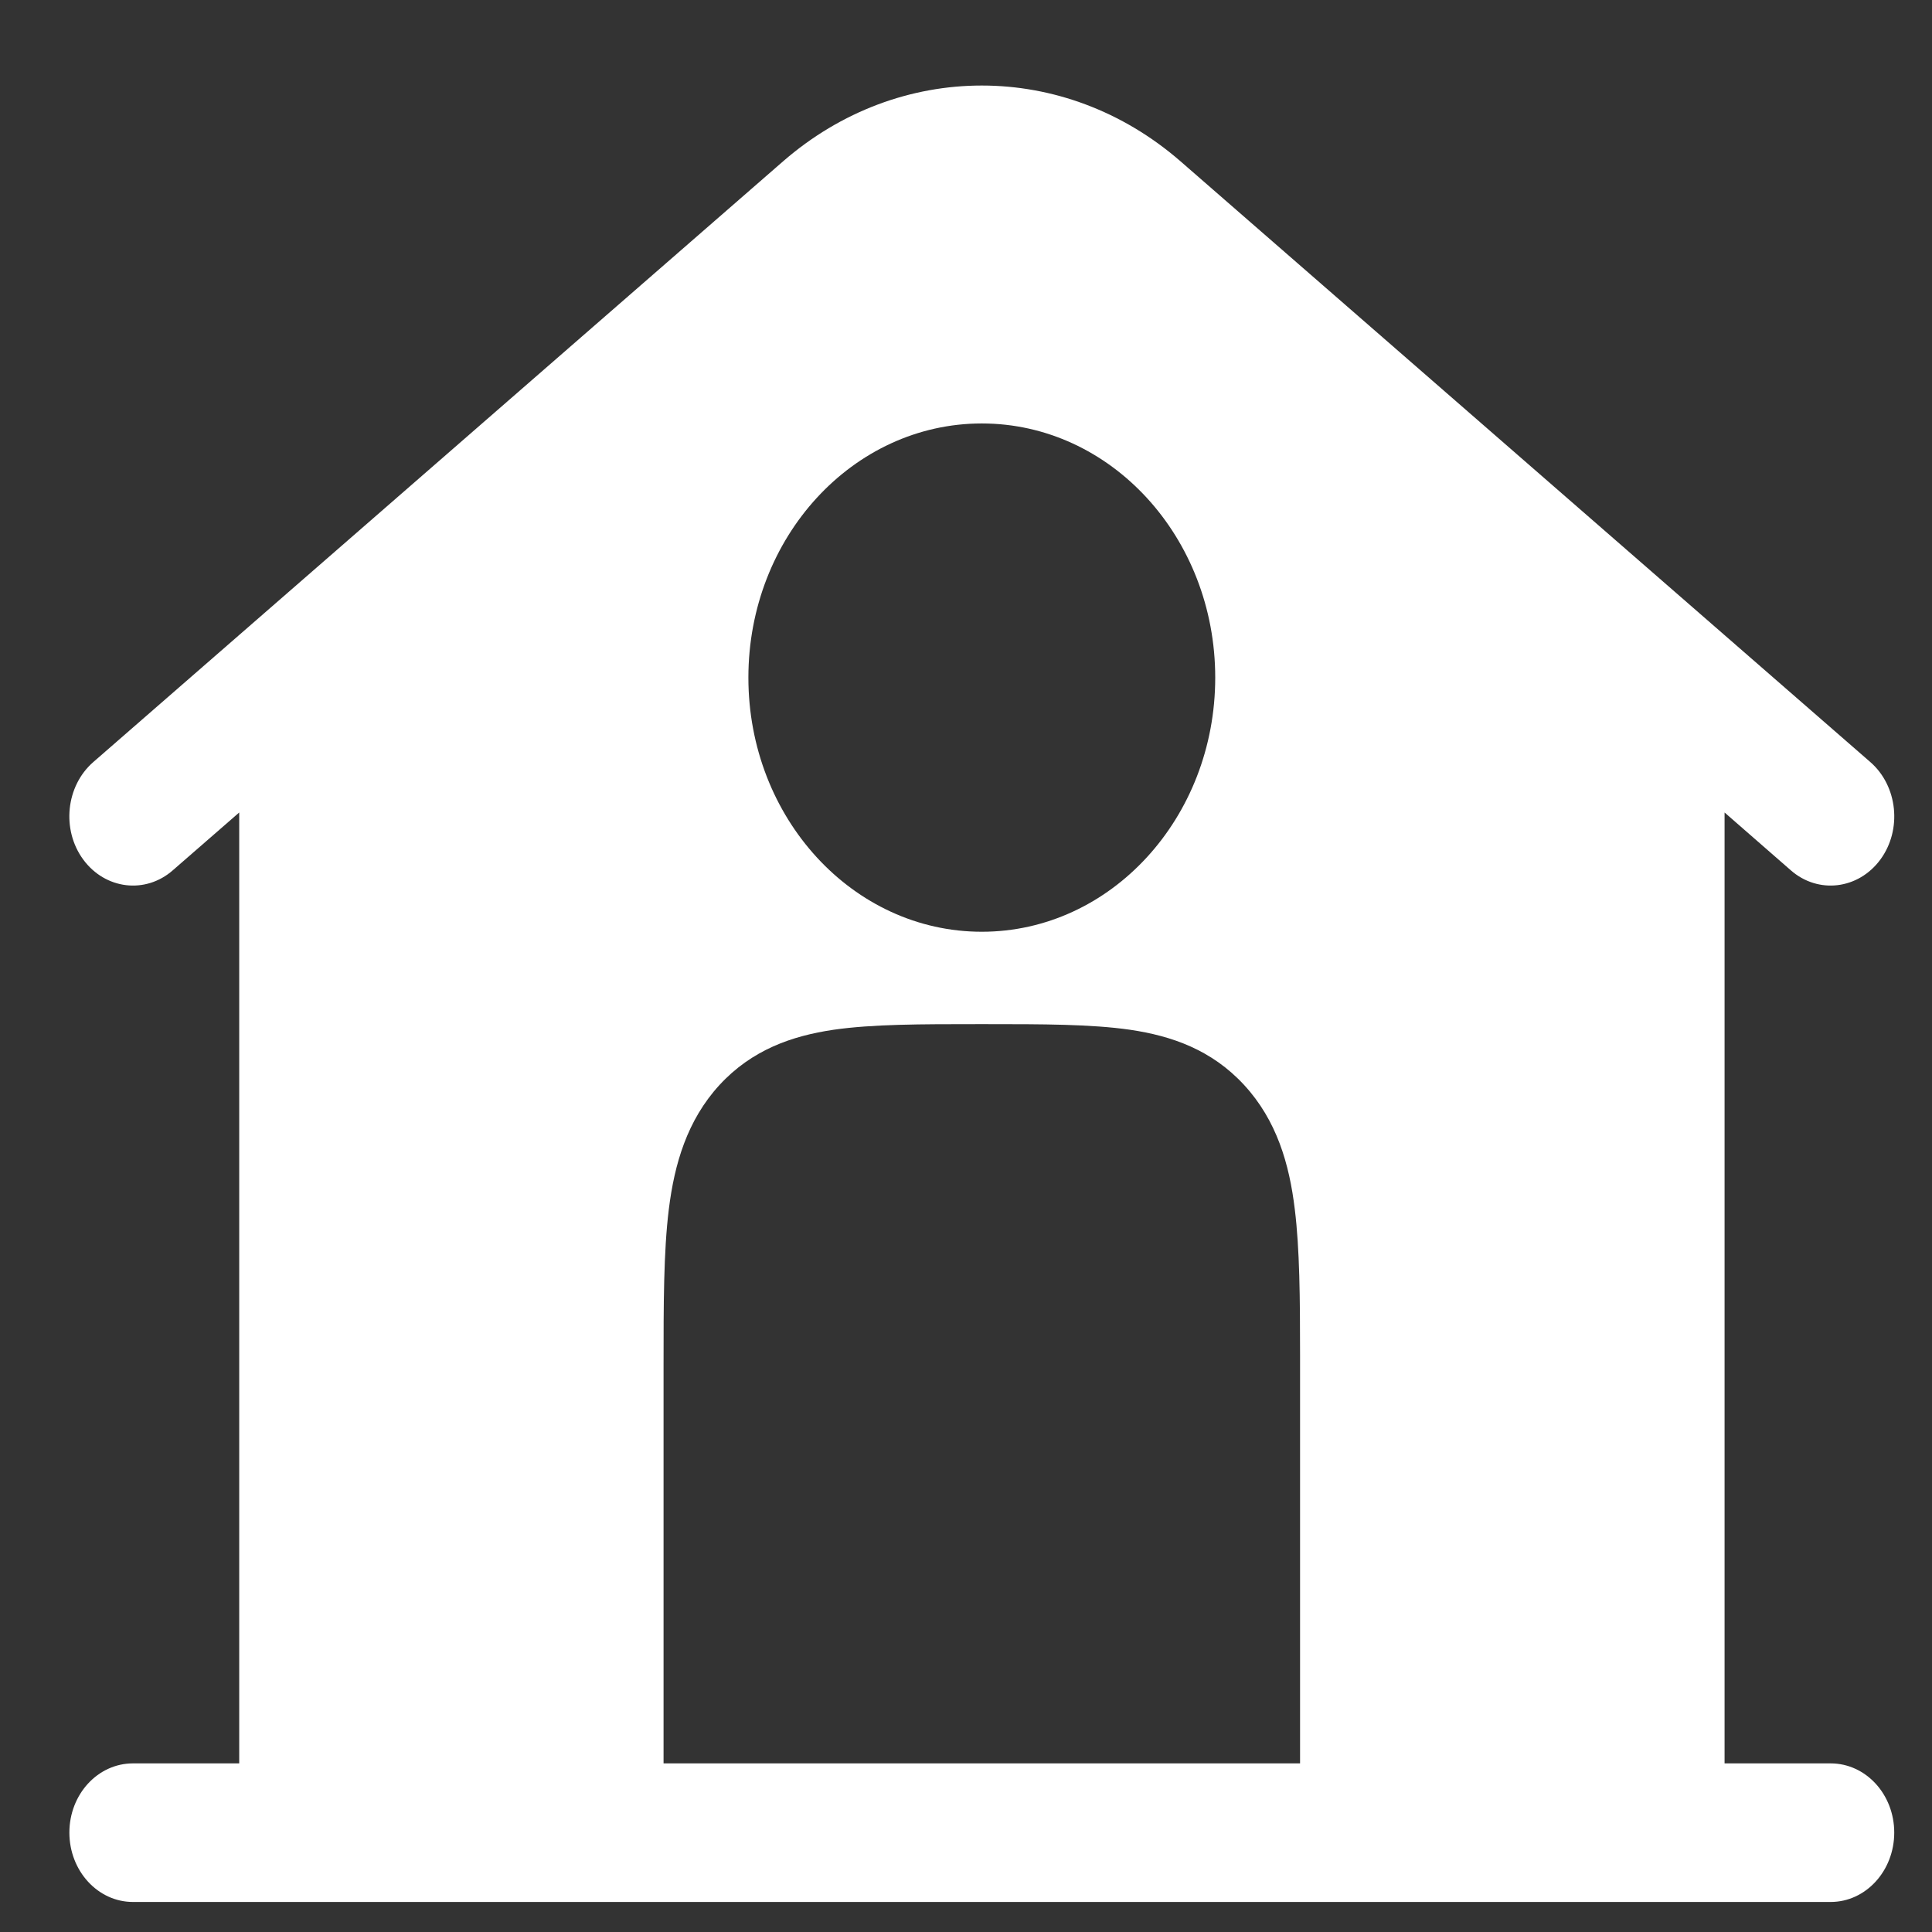 <svg width="11" height="11" viewBox="0 0 11 11" fill="none" xmlns="http://www.w3.org/2000/svg">
<rect x="0" y="0" width="11" height="11" fill="#333333" stroke="none"/>
<path fill-rule="evenodd" clip-rule="evenodd" d="M10.196 4.955L9.819 4.626V10.04H10.423C10.623 10.04 10.785 10.216 10.785 10.434C10.785 10.652 10.623 10.829 10.423 10.829H0.757C0.557 10.829 0.395 10.652 0.395 10.434C0.395 10.216 0.557 10.04 0.757 10.04H1.362V4.626L0.984 4.955C0.828 5.092 0.599 5.064 0.474 4.894C0.349 4.724 0.375 4.475 0.531 4.339L4.458 0.919C5.12 0.343 6.06 0.343 6.722 0.919L10.649 4.339C10.805 4.475 10.831 4.724 10.706 4.894C10.581 5.064 10.352 5.092 10.196 4.955ZM5.59 2.411C4.856 2.411 4.261 3.059 4.261 3.858C4.261 4.657 4.856 5.305 5.59 5.305C6.324 5.305 6.919 4.657 6.919 3.858C6.919 3.059 6.324 2.411 5.59 2.411ZM6.434 5.863C6.212 5.831 5.935 5.831 5.614 5.831H5.566C5.245 5.831 4.968 5.831 4.746 5.863C4.509 5.898 4.281 5.977 4.096 6.178C3.912 6.379 3.84 6.627 3.808 6.885C3.778 7.127 3.778 7.428 3.778 7.778V10.04H4.503H6.677H7.402V7.778V7.713C7.402 7.391 7.4 7.112 7.372 6.885C7.341 6.627 7.269 6.379 7.084 6.178C6.899 5.977 6.671 5.898 6.434 5.863Z" fill="white"/>
</svg>
